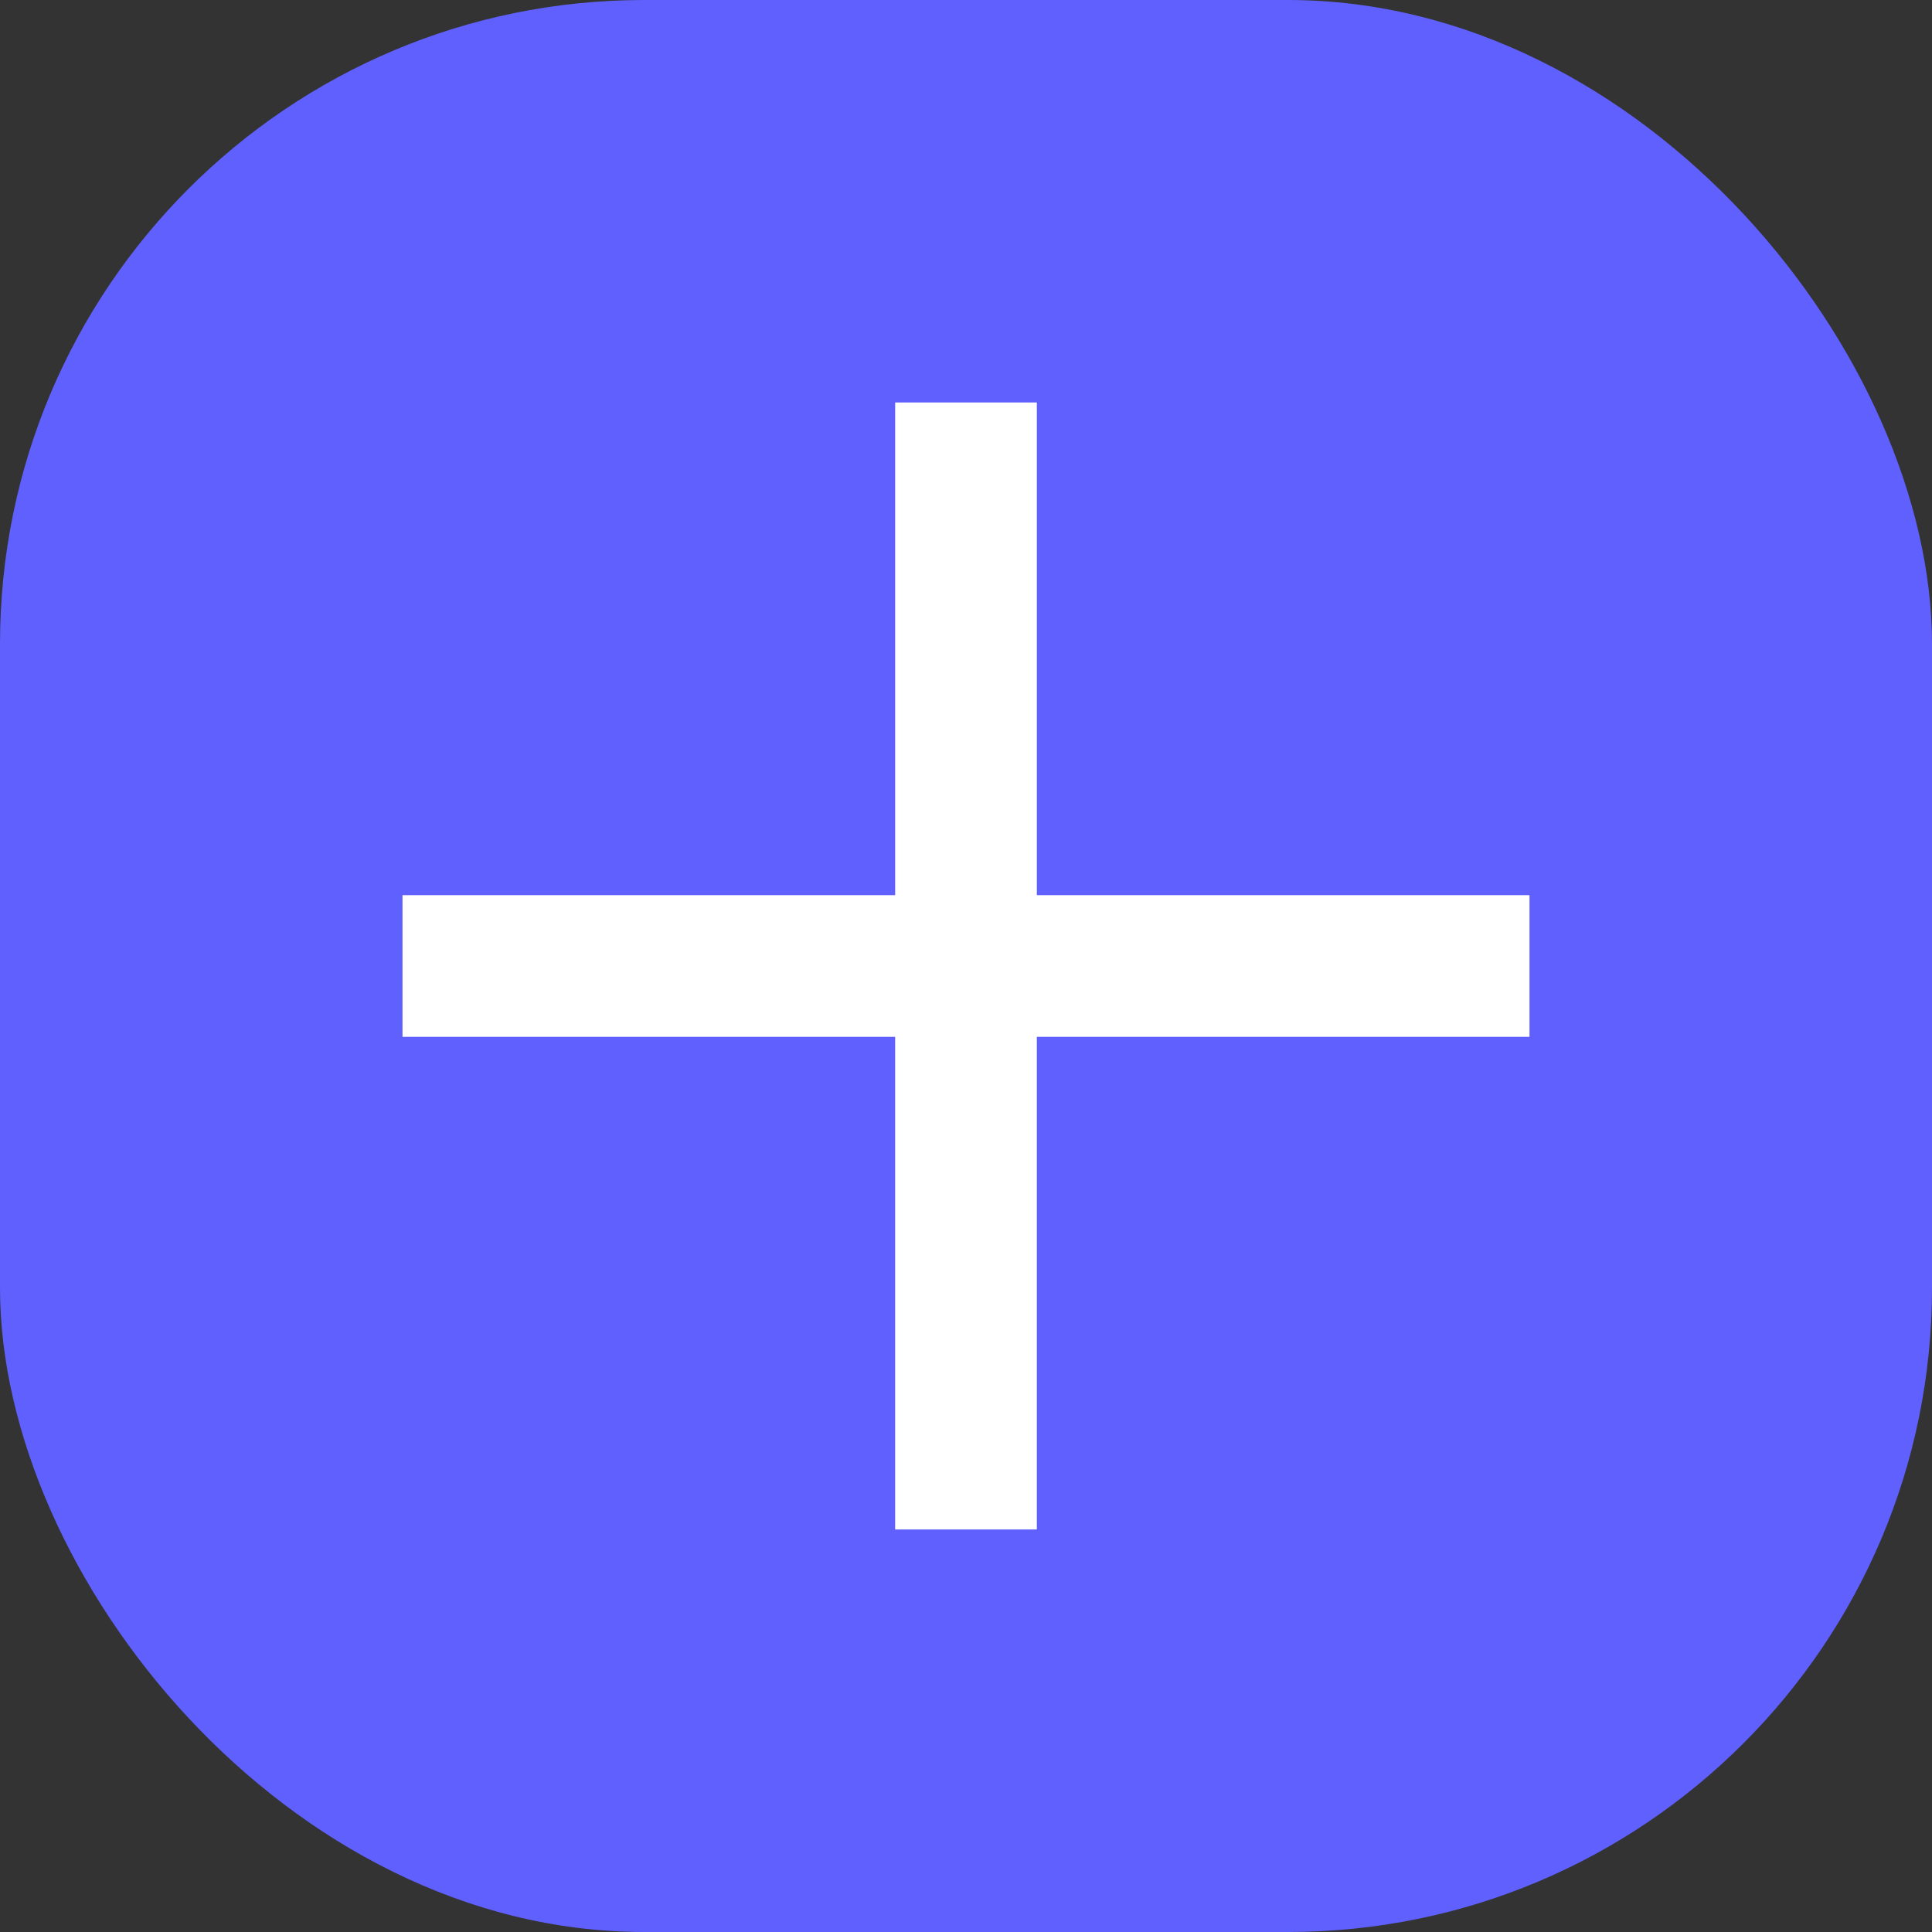 <svg xmlns="http://www.w3.org/2000/svg" viewBox="0 0 6 6"><rect x="0" y="0" width="6" height="6" fill="#333333" stroke="none"/><rect width="6" height="6" rx="2" ry="2" fill="#6060ff"/><path fill="#fff" d="M4.75 2.78H3.22V1.25h-.44v1.53H1.25v.44h1.53v1.53h.44V3.22h1.53v-.44z"/></svg>